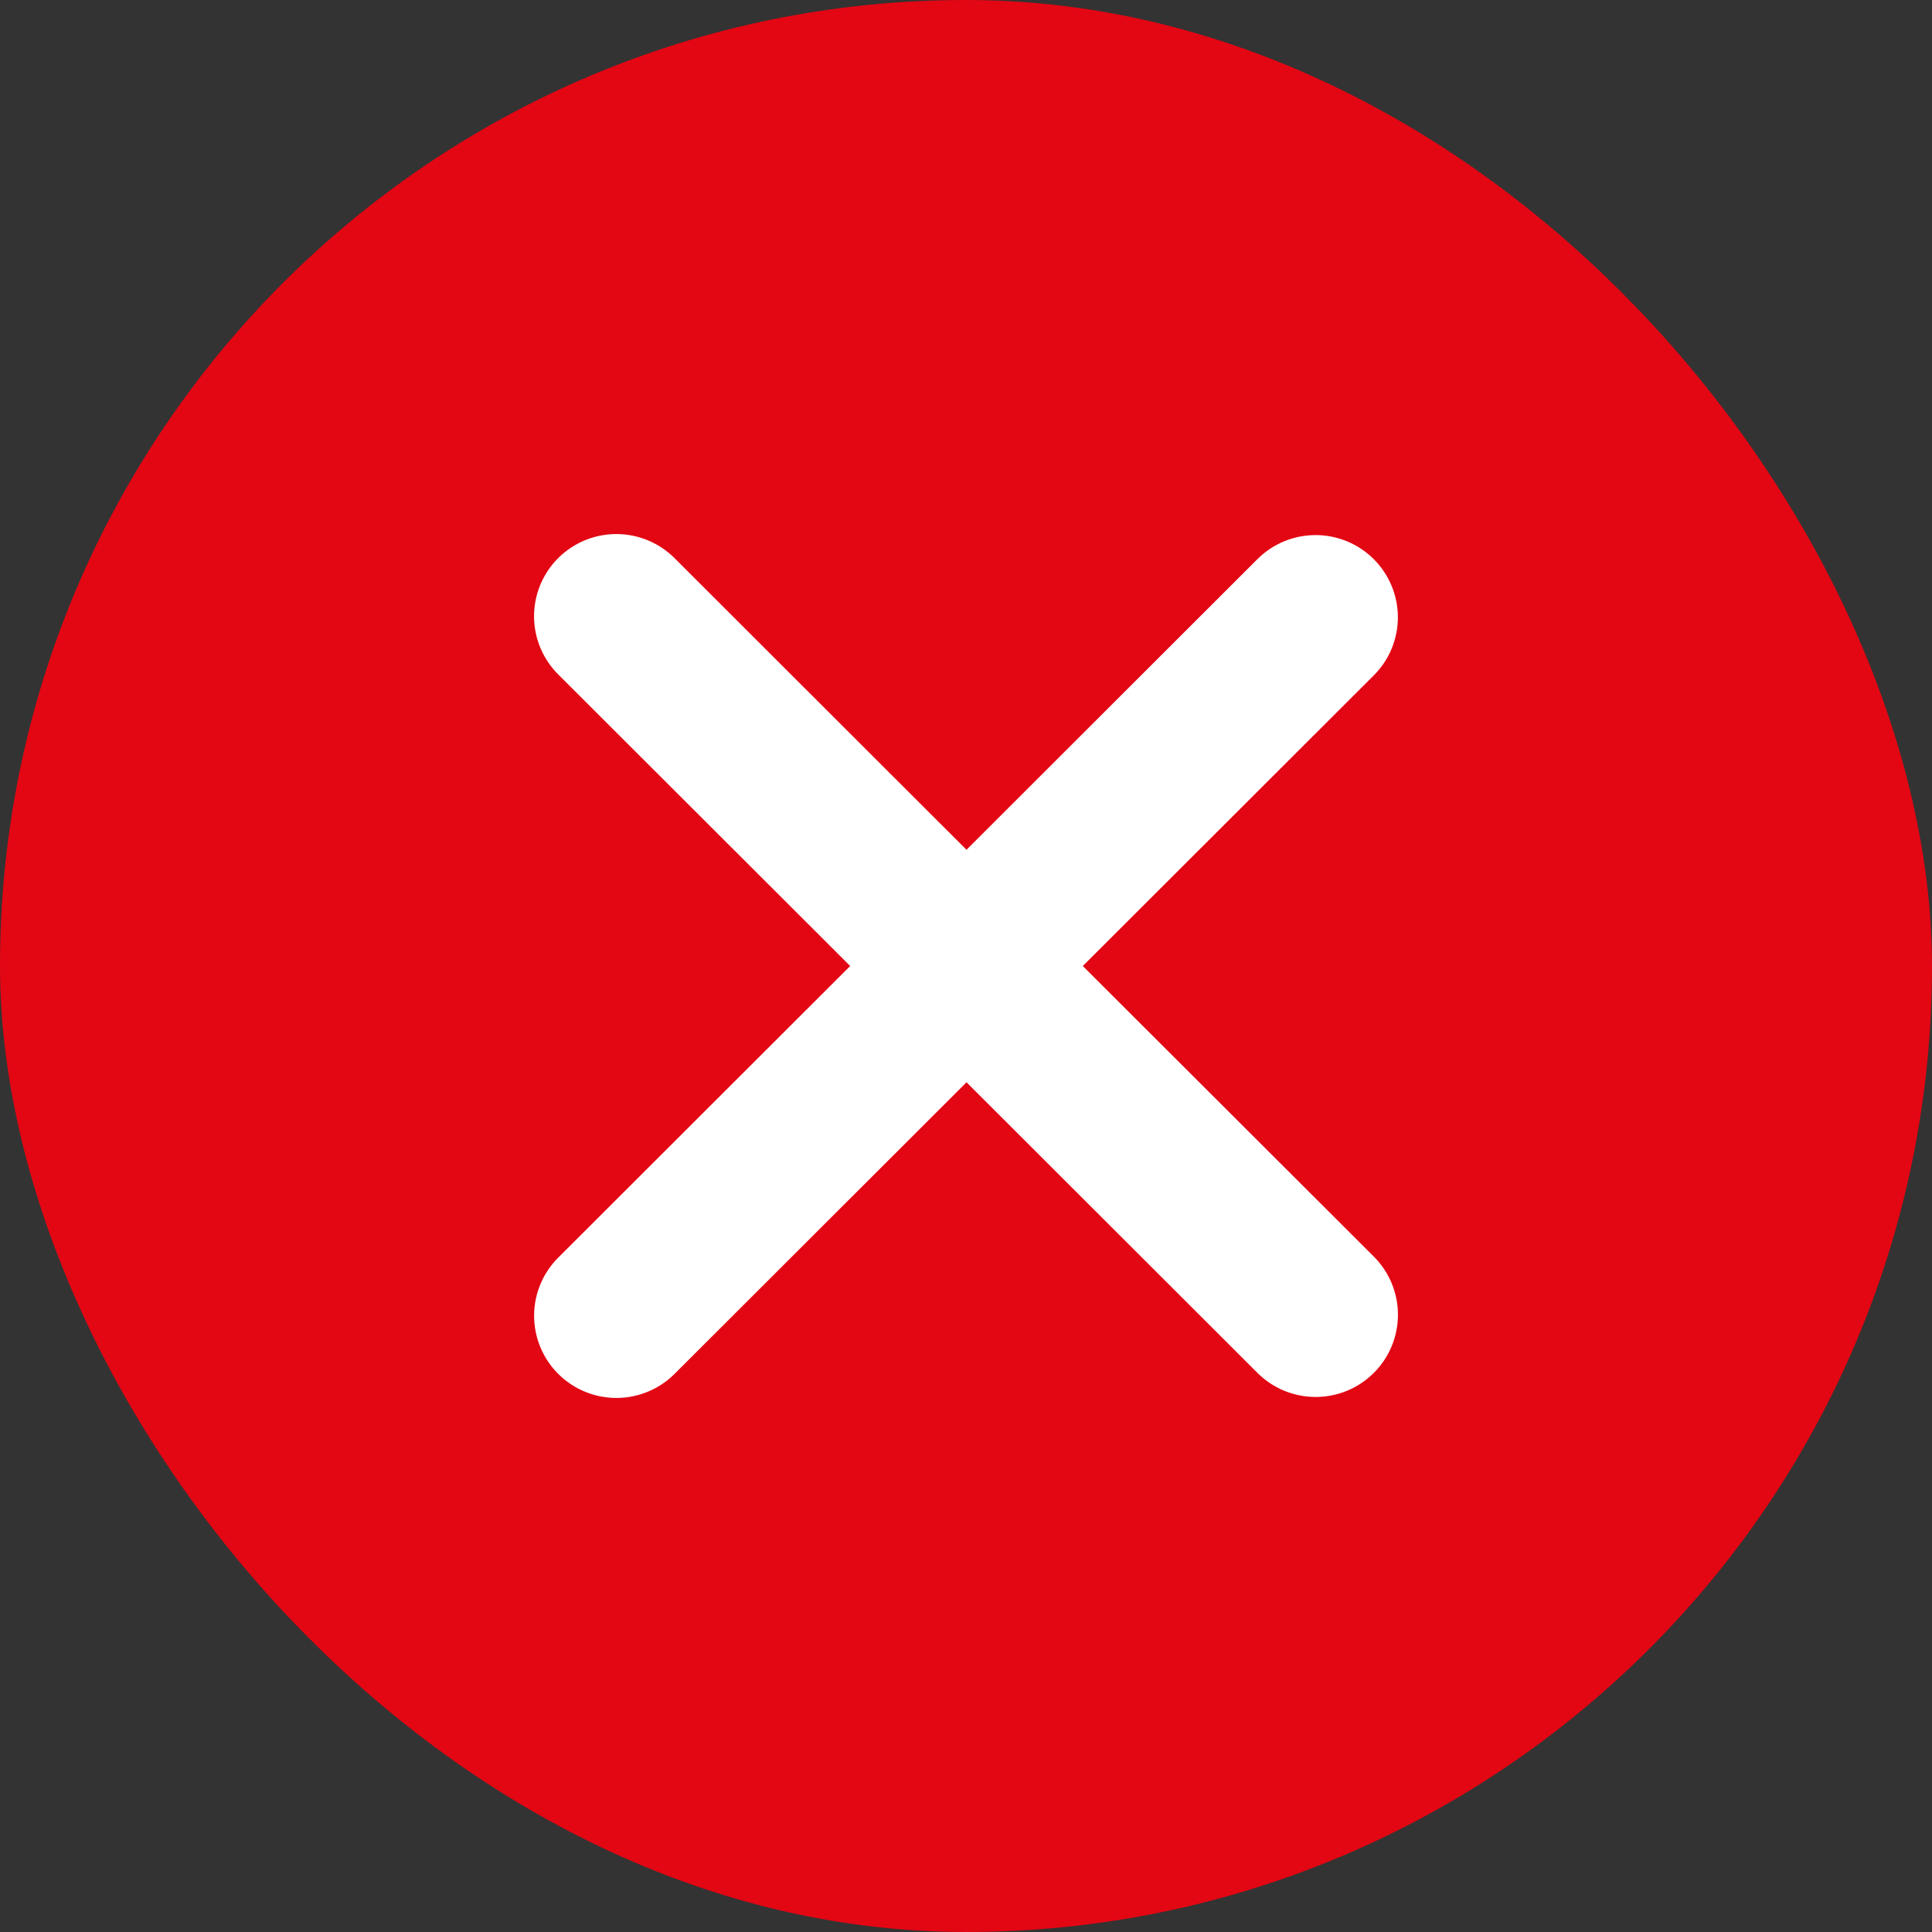 <svg width="246" height="246" viewBox="0 0 246 246" fill="none" xmlns="http://www.w3.org/2000/svg">
<rect x="0" y="0" width="246" height="246" fill="#333333" stroke="none"/>
<rect width="246" height="246" rx="123" fill="#E30613"/>
<path fill-rule="evenodd" clip-rule="evenodd" d="M123.063 137.806L160.107 174.808C162.072 176.772 164.738 177.875 167.518 177.875C170.298 177.875 172.964 176.772 174.93 174.808C176.896 172.845 178 170.182 178 167.405C178 164.628 176.896 161.965 174.93 160.002L137.872 123L174.923 85.998C175.896 85.026 176.667 83.872 177.194 82.602C177.72 81.332 177.991 79.971 177.991 78.596C177.99 77.221 177.719 75.86 177.192 74.591C176.665 73.321 175.893 72.167 174.92 71.195C173.946 70.224 172.791 69.453 171.519 68.927C170.248 68.401 168.885 68.131 167.509 68.131C166.133 68.132 164.77 68.403 163.499 68.929C162.228 69.455 161.073 70.227 160.1 71.199L123.063 108.201L86.019 71.199C85.052 70.199 83.897 69.401 82.618 68.852C81.34 68.302 79.966 68.013 78.574 68C77.183 67.988 75.803 68.252 74.515 68.778C73.227 69.303 72.057 70.08 71.073 71.062C70.088 72.044 69.31 73.213 68.782 74.499C68.255 75.784 67.989 77.163 68 78.552C68.012 79.942 68.3 81.316 68.849 82.593C69.397 83.87 70.195 85.025 71.195 85.991L108.253 123L71.202 160.009C70.202 160.975 69.404 162.13 68.856 163.407C68.307 164.684 68.019 166.058 68.007 167.448C67.996 168.837 68.262 170.215 68.789 171.502C69.317 172.788 70.095 173.956 71.079 174.938C72.064 175.92 73.234 176.697 74.522 177.222C75.81 177.748 77.19 178.012 78.581 178C79.972 177.987 81.347 177.697 82.625 177.148C83.903 176.599 85.059 175.801 86.025 174.801L123.063 137.806Z" fill="white"/>
</svg>
